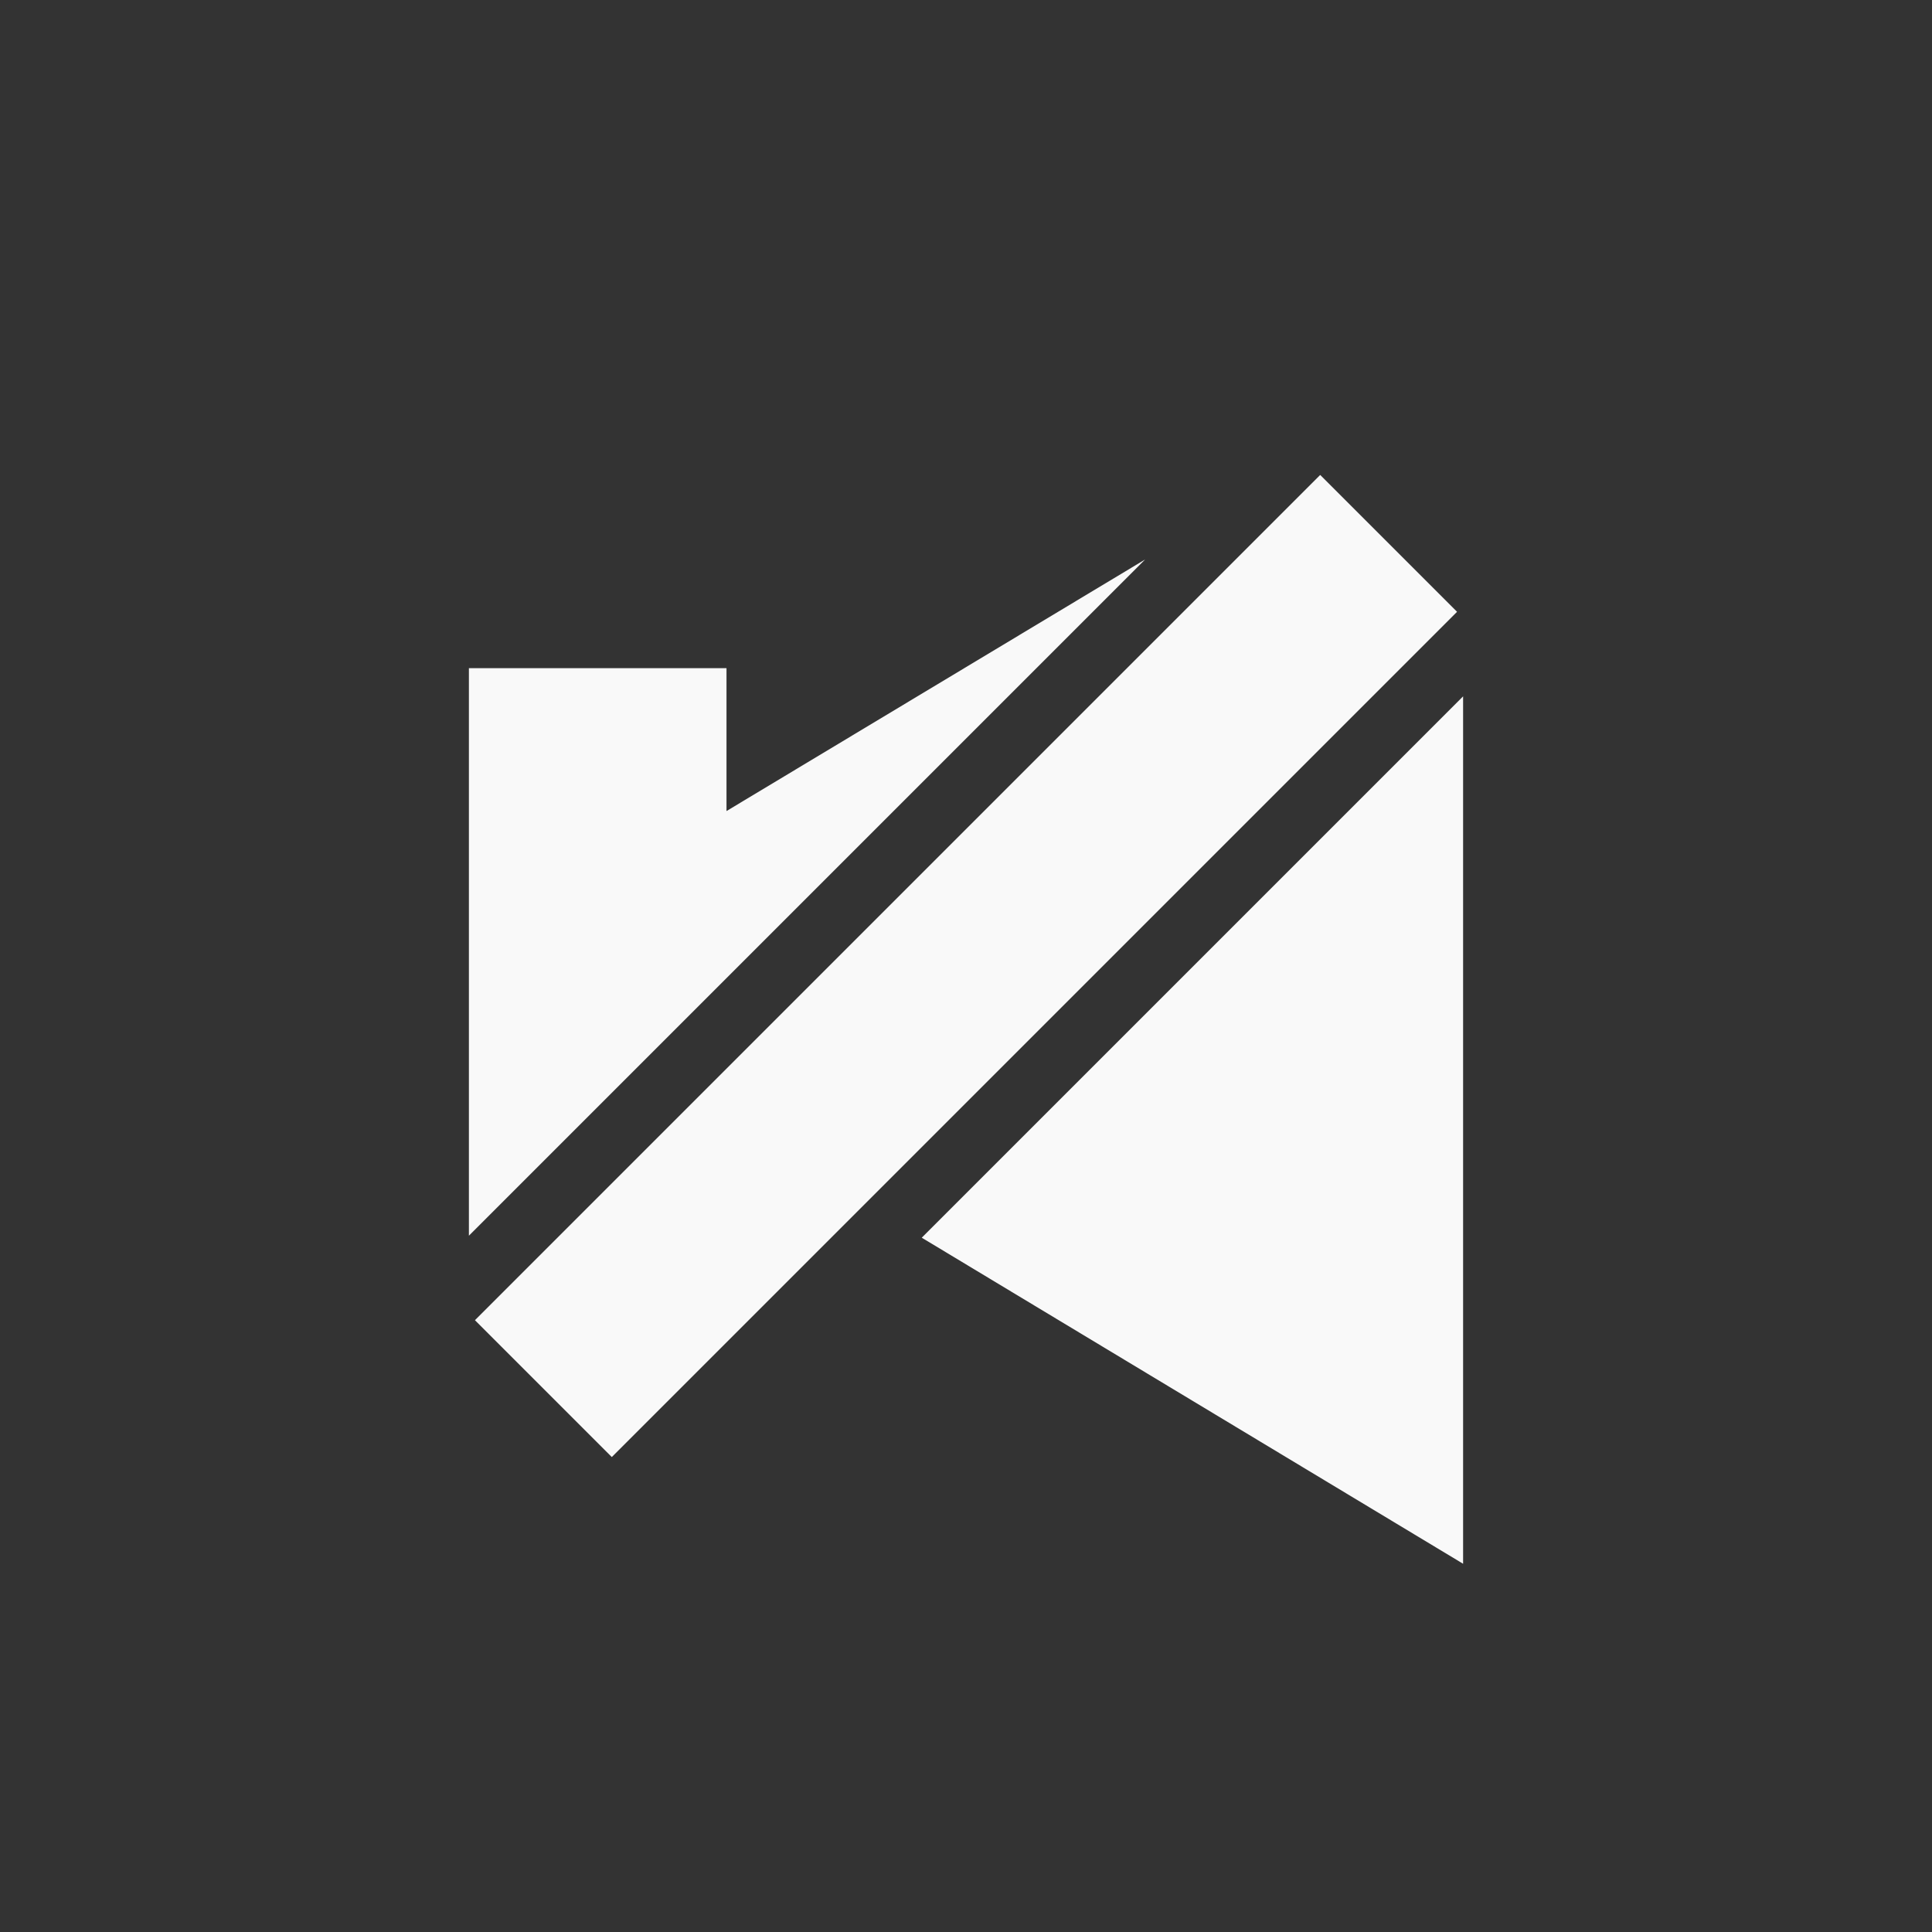 <svg xmlns="http://www.w3.org/2000/svg" height="30" width="30"><rect width="100%" height="100%" fill="#333333" stroke="none"/><path d="M20.5 7.375l-13.125 13.125 2.125 2.125 13.125-13.125-2.125-2.125zm-2.719 1.313l-6.5 3.906v-2.219h-4v8.813l10.5-10.5zm4.938 2.125l-8.406 8.406 8.406 5.063v-13.469z" fill="#f9f9f9"/></svg>